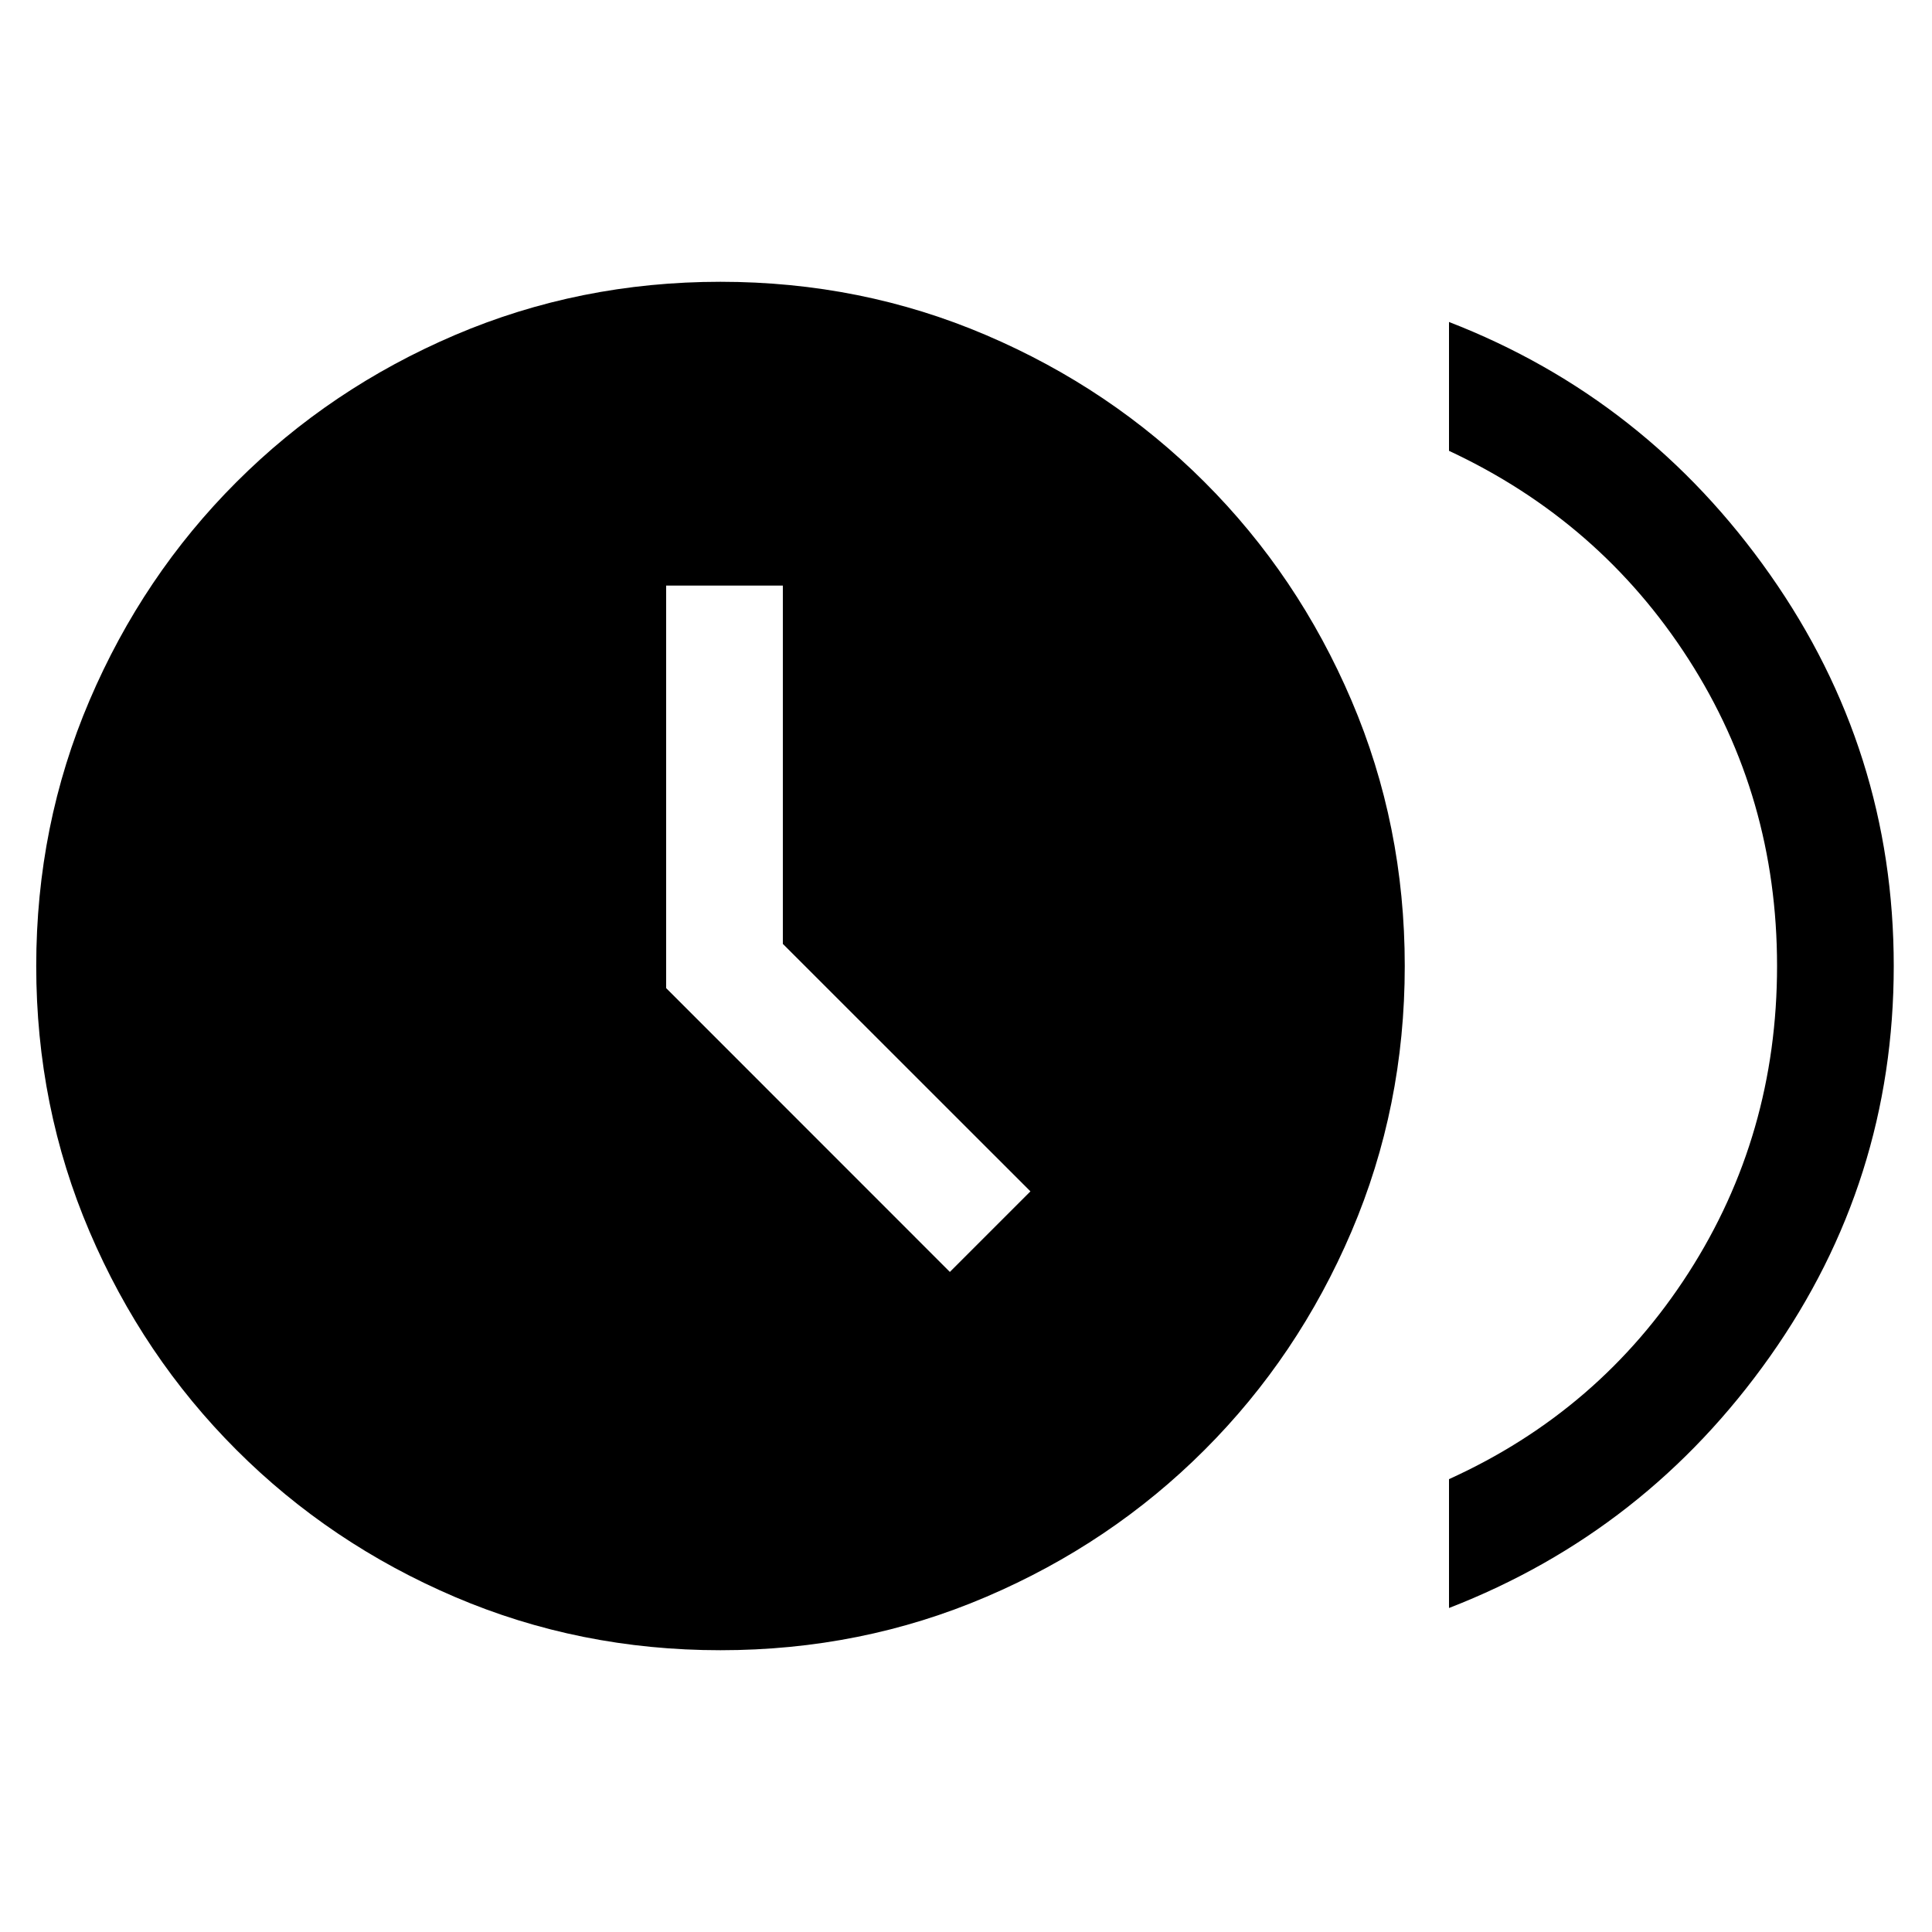 <svg xmlns="http://www.w3.org/2000/svg" height="20" width="20"><path d="m9.833 13.167.834-.834-2.563-2.562V6.062H6.896v4.167ZM15 16.646v-1.334q1.562-.708 2.479-2.135.917-1.427.917-3.177t-.917-3.177Q16.562 5.396 15 4.667V3.333q2.042.792 3.323 2.615Q19.604 7.771 19.604 10q0 2.229-1.281 4.042-1.281 1.812-3.323 2.604Zm-7.542.437q-1.458 0-2.75-.552-1.291-.552-2.26-1.521-.969-.968-1.521-2.26Q.375 11.458.375 10t.552-2.75q.552-1.292 1.521-2.26.969-.969 2.26-1.521Q6 2.917 7.458 2.917q1.459 0 2.75.552 1.292.552 2.261 1.521.969.968 1.521 2.26.552 1.292.552 2.75t-.552 2.75q-.552 1.292-1.521 2.26-.969.969-2.261 1.521-1.291.552-2.75.552Z"/></svg>
